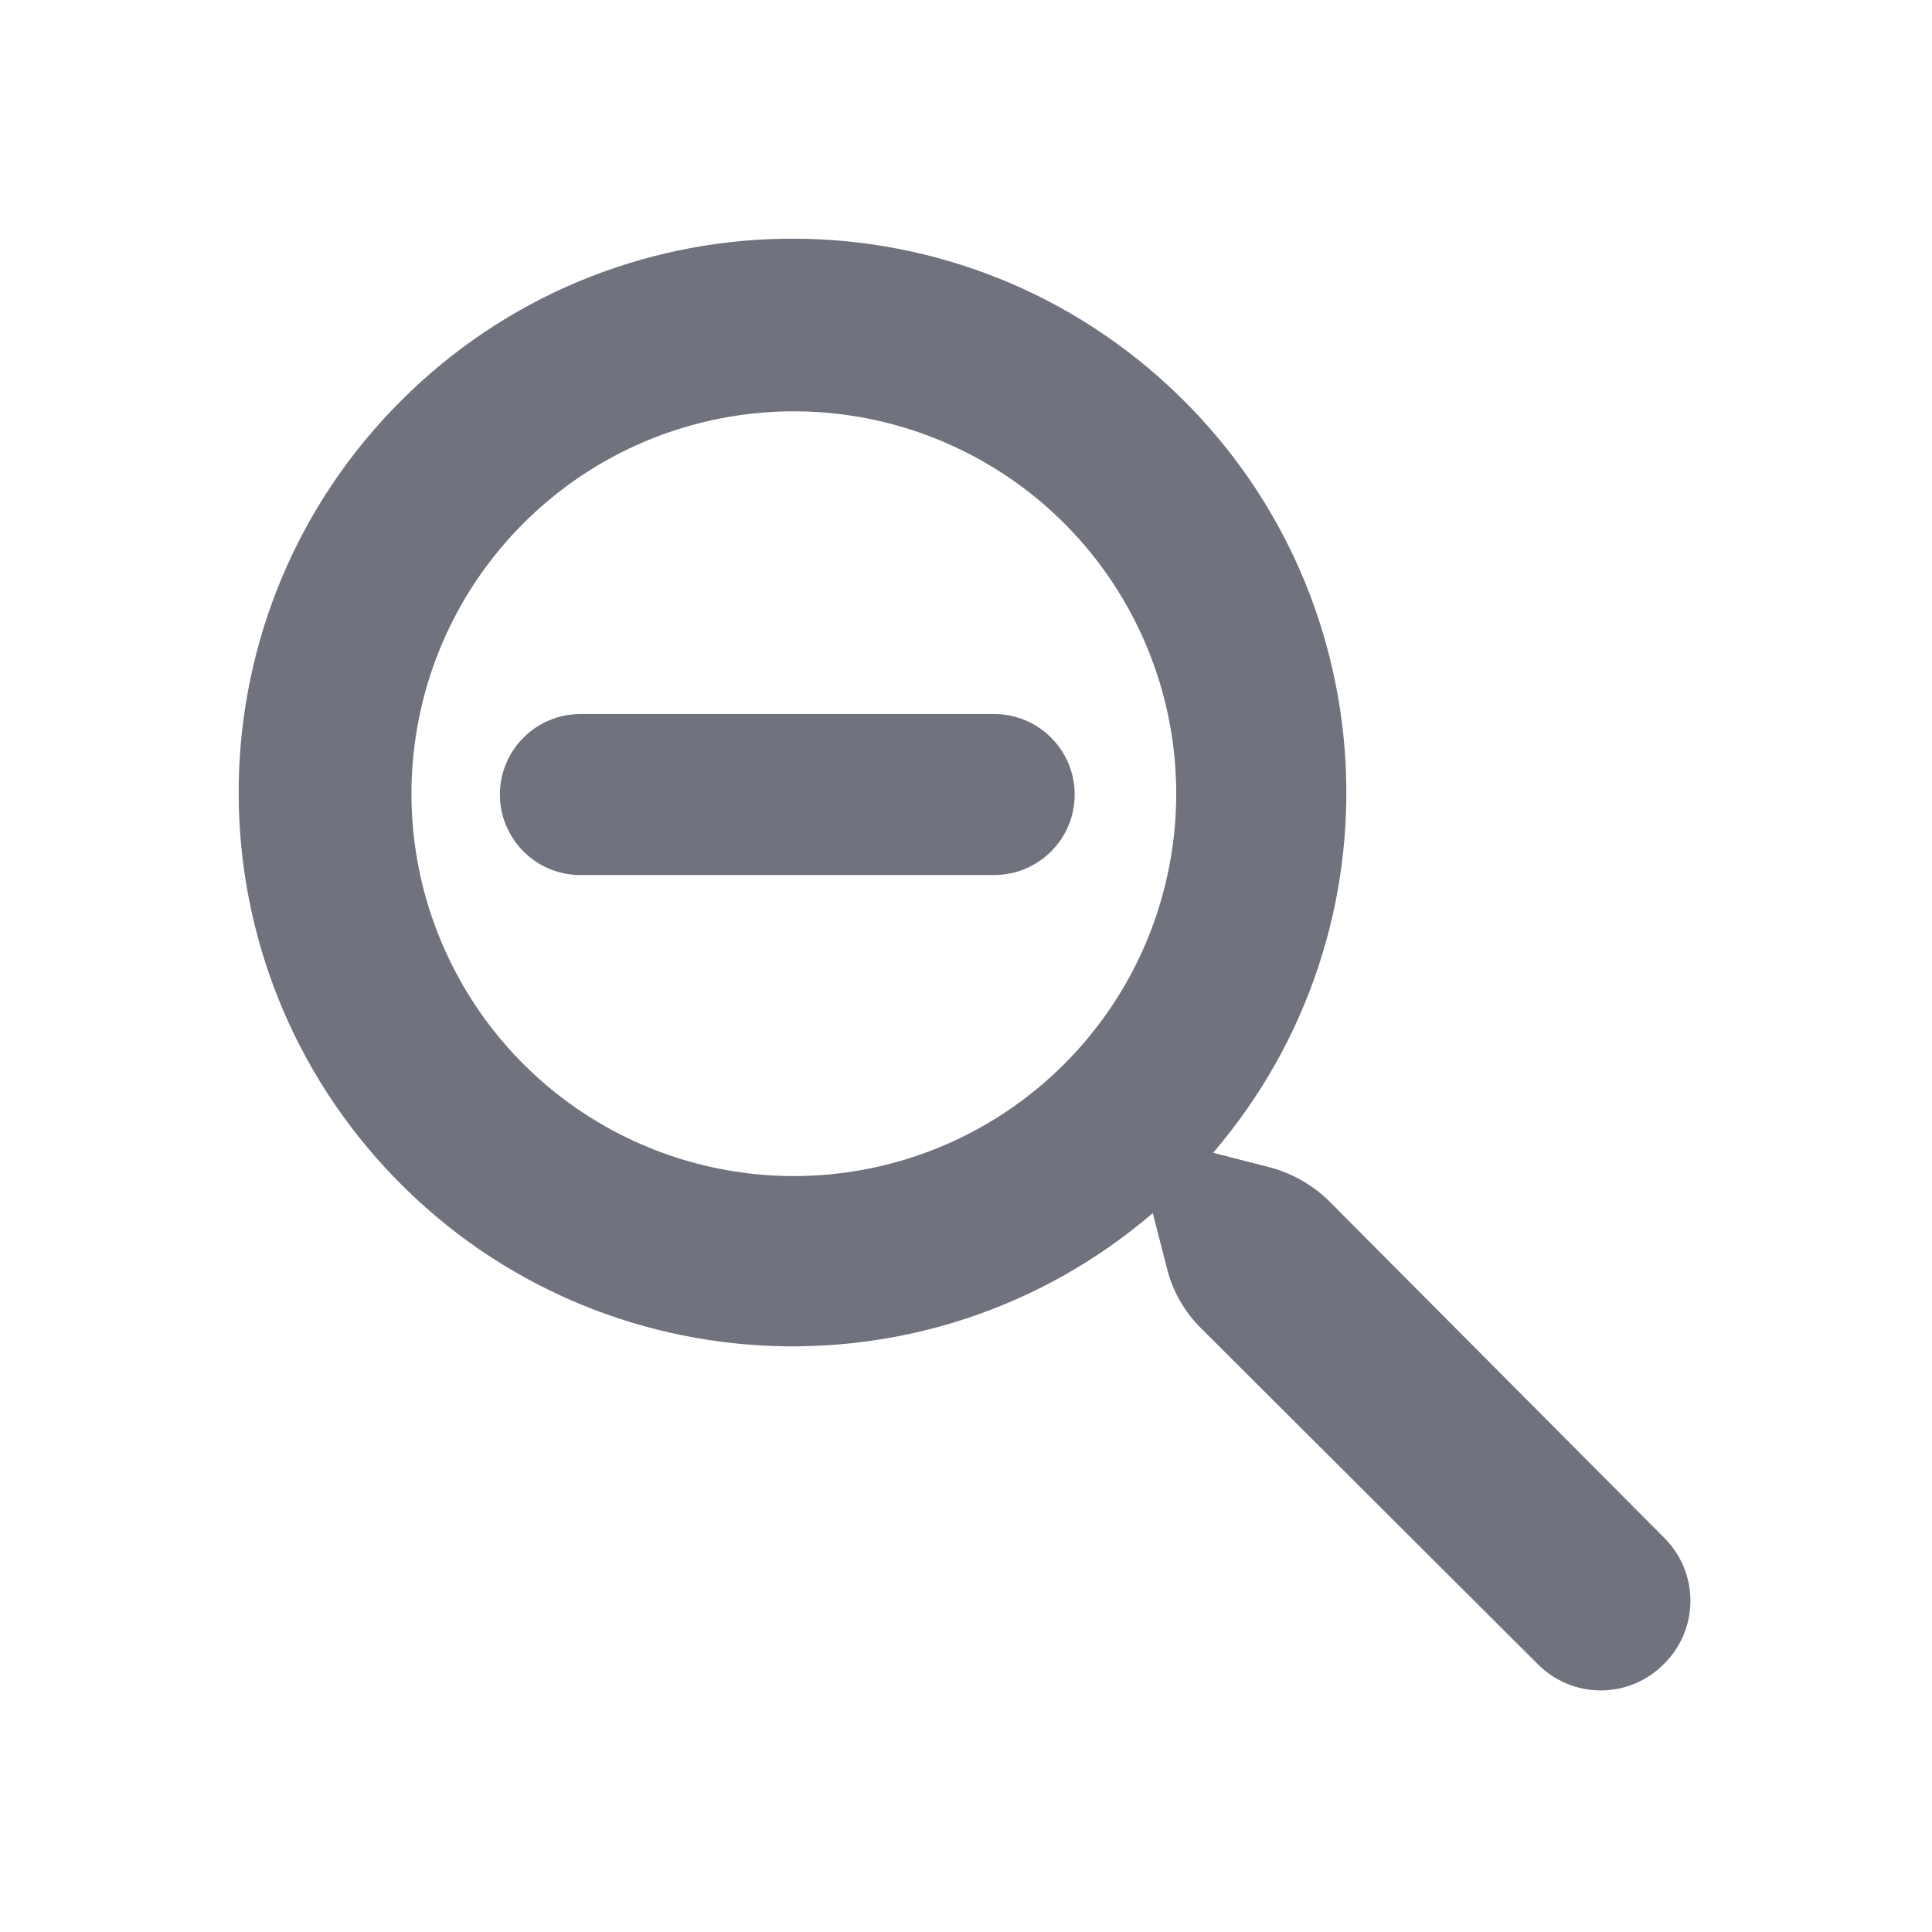 <?xml version="1.0" encoding="UTF-8"?>
<svg width="24px" height="24px" viewBox="0 0 24 24" version="1.1" xmlns="http://www.w3.org/2000/svg" xmlns:xlink="http://www.w3.org/1999/xlink">
    <!-- Generator: Sketch 53.2 (72643) - https://sketchapp.com -->
    <title>Icon/Glyph/24px/ic_zoom-out</title>
    <desc>Created with Sketch.</desc>
    <g id="Icon/Glyph/24px/ic_zoom-out" stroke="none" stroke-width="1" fill="none" fill-rule="evenodd">
        <g>
            <rect id="Bound" x="0" y="0" width="24" height="24"></rect>
            <path d="M10.61,14.55 C12.634,14.227 14.222,12.643 14.55,10.62 C14.88,8.587 13.861,6.572 12.028,5.633 C10.195,4.693 7.965,5.042 6.507,6.496 C5.048,7.951 4.694,10.18 5.629,12.016 C6.564,13.851 8.576,14.875 10.61,14.55 Z M16.51,14.92 L20.67,19.1 C20.881,19.307 20.999,19.59 20.999,19.885 C20.999,20.18 20.881,20.463 20.67,20.67 C20.463,20.881 20.18,20.999 19.885,20.999 C19.59,20.999 19.307,20.881 19.1,20.67 L14.92,16.5 C14.717,16.299 14.571,16.047 14.5,15.77 L14.32,15.07 C11.512,17.475 7.307,17.231 4.796,14.518 C2.285,11.806 2.366,7.593 4.98,4.98 C7.593,2.366 11.806,2.285 14.518,4.796 C17.231,7.307 17.475,11.512 15.07,14.32 L15.77,14.5 C16.049,14.573 16.304,14.718 16.51,14.92 Z M7.21,8.87 L12.35,8.87 C12.902,8.87 13.35,9.318 13.35,9.87 C13.35,10.422 12.902,10.87 12.35,10.87 L7.21,10.87 C6.658,10.87 6.21,10.422 6.21,9.87 C6.21,9.318 6.658,8.87 7.21,8.87 Z" id="Icon" fill="#70727D" fill-rule="nonzero"></path>
        </g>
    </g>
</svg>